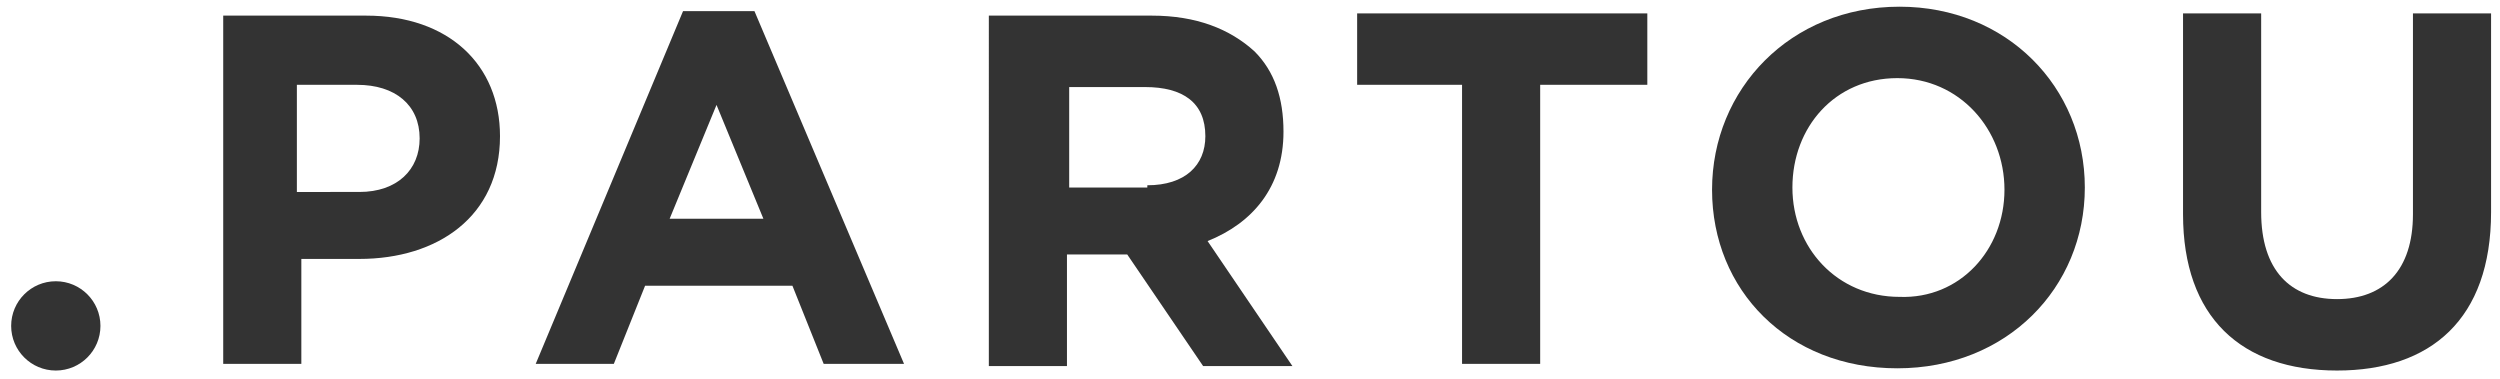<?xml version="1.0" encoding="utf-8"?>
<!-- Generator: Adobe Illustrator 19.0.0, SVG Export Plug-In . SVG Version: 6.00 Build 0)  -->
<svg version="1.1" id="Layer_1" xmlns="http://www.w3.org/2000/svg" xmlns:xlink="http://www.w3.org/1999/xlink" x="0px" y="0px"
	 viewBox="-543 388 112 17" style="enable-background:new -543 388 112 17;" xml:space="preserve">
<style type="text/css">
	.st0{fill:#333333;}
</style>
<g id="XMLID_1039_">
	<circle id="XMLID_1068_" class="st0" cx="-540.5" cy="402.6" r="2"/>
	<path id="XMLID_1063_" class="st0" d="M-533,388.7h6.4c3.7,0,6,2.2,6,5.4v0c0,3.6-2.8,5.5-6.3,5.5h-2.6v4.7h-3.5V388.7z
		 M-526.9,396.6c1.7,0,2.7-1,2.7-2.4v0c0-1.5-1.1-2.4-2.8-2.4h-2.7v4.8H-526.9z"/>
	<path id="XMLID_1059_" class="st0" d="M-512.4,388.5h3.2l6.7,15.8h-3.6l-1.4-3.5h-6.6l-1.4,3.5h-3.5L-512.4,388.5z M-508.8,397.8
		l-2.1-5.1l-2.1,5.1H-508.8z"/>
	<path id="XMLID_1055_" class="st0" d="M-498.6,388.7h7.2c2,0,3.5,0.6,4.6,1.6c0.9,0.9,1.3,2.1,1.3,3.6v0c0,2.5-1.4,4.1-3.4,4.9
		l3.8,5.6h-4l-3.4-5h0h-2.7v5h-3.5V388.7z M-491.6,396.3c1.7,0,2.6-0.9,2.6-2.2v0c0-1.5-1-2.2-2.7-2.2h-3.4v4.5H-491.6z"/>
	<path id="XMLID_1050_" class="st0" d="M-477.4,391.8h-4.8v-3.2h13v3.2h-4.8v12.5h-3.5V391.8z"/>
	<path id="XMLID_1047_" class="st0" d="M-466.3,396.5L-466.3,396.5c0-4.5,3.5-8.2,8.4-8.2c4.8,0,8.3,3.6,8.3,8.1v0
		c0,4.5-3.5,8.1-8.4,8.1S-466.3,401-466.3,396.5z M-453.2,396.5L-453.2,396.5c0-2.7-2-5-4.8-5c-2.8,0-4.7,2.2-4.7,4.9v0
		c0,2.7,2,4.9,4.8,4.9C-455.2,401.4-453.2,399.2-453.2,396.5z"/>
	<path id="XMLID_1043_" class="st0" d="M-445.2,397.6v-9h3.5v8.9c0,2.6,1.3,3.9,3.4,3.9c2.1,0,3.4-1.3,3.4-3.8v-9h3.5v8.9
		c0,4.8-2.7,7.1-6.9,7.1C-442.6,404.6-445.2,402.2-445.2,397.6z"/>
</g>
</svg>
